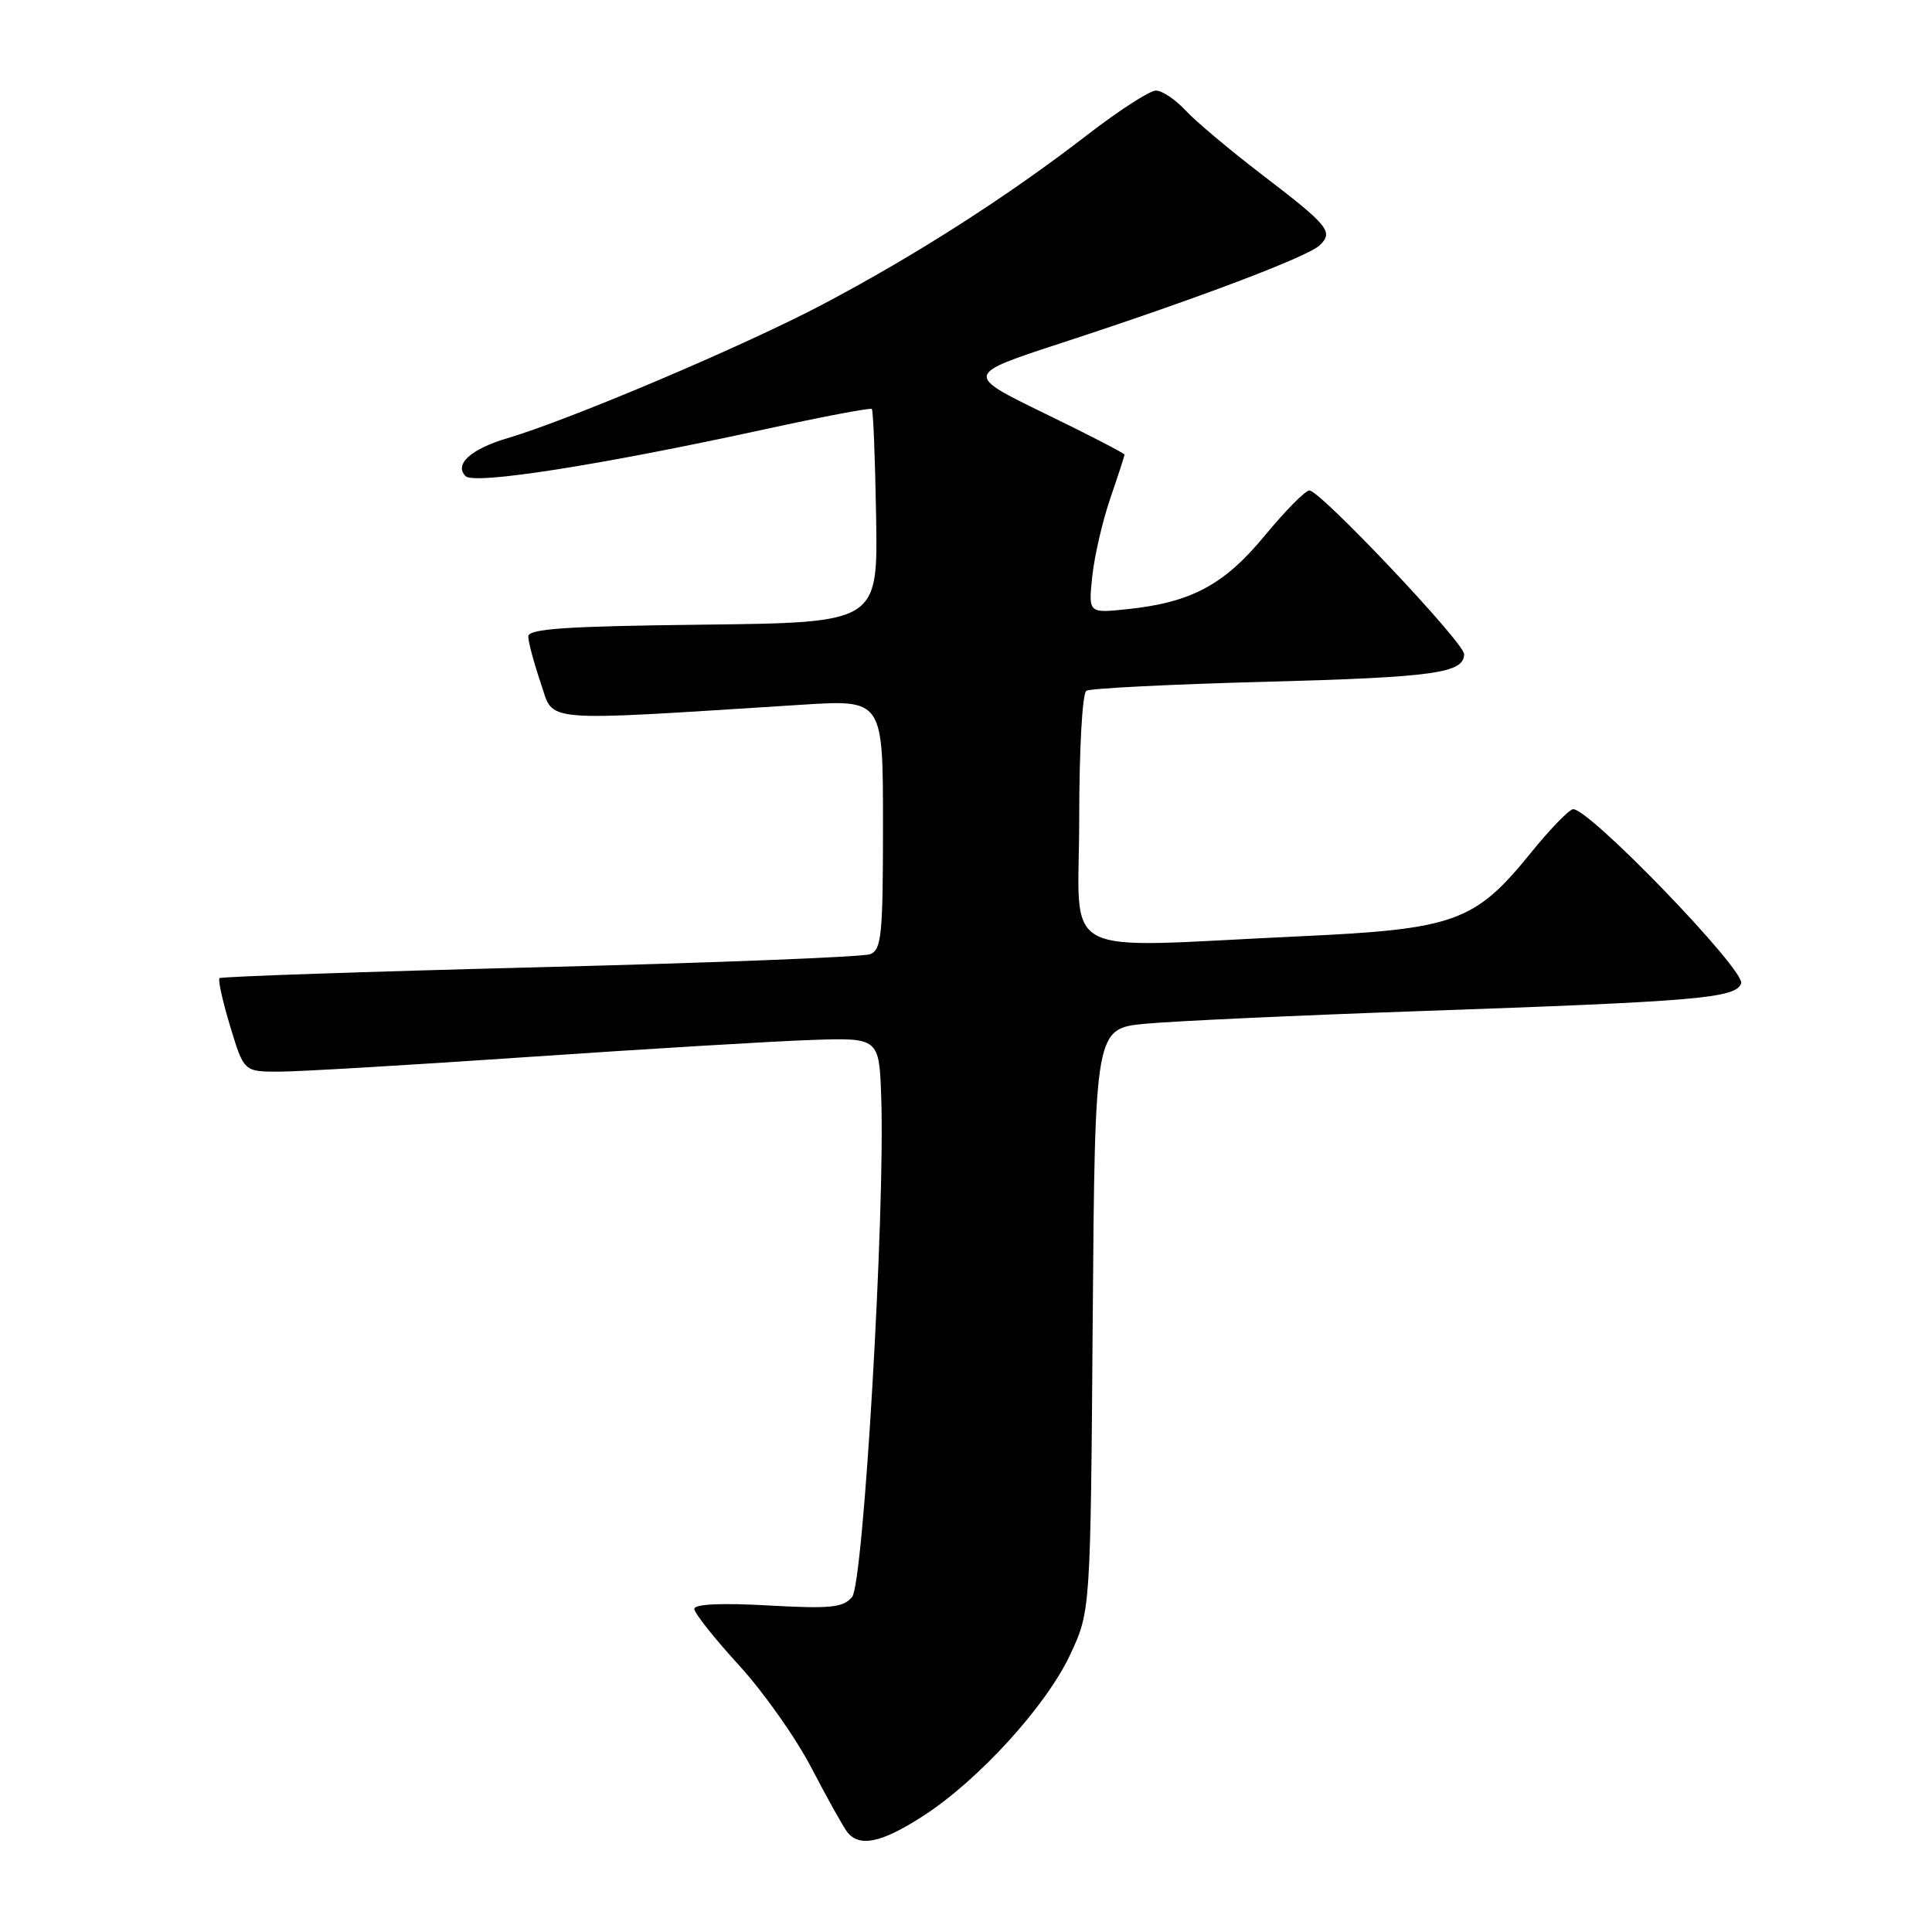 <?xml version="1.0" encoding="UTF-8" standalone="no"?>
<!DOCTYPE svg PUBLIC "-//W3C//DTD SVG 1.1//EN" "http://www.w3.org/Graphics/SVG/1.1/DTD/svg11.dtd" >
<svg xmlns="http://www.w3.org/2000/svg" xmlns:xlink="http://www.w3.org/1999/xlink" version="1.1" viewBox="0 0 256 256">
 <g >
 <path fill="currentColor"
d=" M 122.30 240.64 C 129.64 235.91 138.60 226.08 141.79 219.28 C 144.50 213.50 144.50 213.50 144.79 174.89 C 145.09 136.28 145.09 136.28 151.79 135.65 C 155.48 135.30 171.78 134.55 188.00 133.98 C 224.99 132.69 229.96 132.27 230.71 130.32 C 231.36 128.62 210.25 106.77 208.40 107.23 C 207.80 107.38 205.30 109.97 202.85 113.00 C 195.41 122.18 192.80 123.12 172.15 124.07 C 139.50 125.58 143.00 127.44 143.00 108.56 C 143.00 99.31 143.41 91.86 143.95 91.53 C 144.47 91.21 155.15 90.67 167.70 90.34 C 190.08 89.74 194.00 89.19 194.00 86.67 C 194.00 85.15 174.91 64.96 173.50 64.99 C 172.95 65.00 170.30 67.69 167.60 70.96 C 162.21 77.50 157.83 79.84 149.36 80.72 C 144.22 81.26 144.22 81.26 144.73 76.38 C 145.01 73.70 146.09 69.04 147.12 66.03 C 148.15 63.03 149.00 60.42 149.00 60.24 C 149.00 60.07 144.24 57.60 138.42 54.78 C 127.84 49.63 127.84 49.63 140.67 45.44 C 158.55 39.60 173.25 34.04 174.87 32.50 C 176.73 30.72 176.06 29.90 167.19 23.12 C 162.96 19.88 158.41 16.06 157.08 14.62 C 155.74 13.18 153.98 12.00 153.16 12.00 C 152.35 12.00 148.26 14.64 144.09 17.86 C 133.56 26.00 121.37 33.81 109.00 40.34 C 98.64 45.81 75.54 55.61 67.24 58.06 C 62.39 59.50 60.14 61.54 61.69 63.09 C 62.85 64.25 79.50 61.64 101.35 56.88 C 108.96 55.22 115.34 54.01 115.52 54.19 C 115.71 54.37 115.96 60.82 116.09 68.51 C 116.32 82.50 116.32 82.50 93.16 82.77 C 74.93 82.98 70.00 83.31 70.00 84.34 C 70.00 85.06 70.74 87.81 71.64 90.47 C 73.47 95.83 70.92 95.61 106.25 93.38 C 117.00 92.70 117.00 92.70 117.00 109.24 C 117.00 123.92 116.81 125.86 115.29 126.44 C 114.35 126.80 94.66 127.58 71.54 128.16 C 48.42 128.75 29.32 129.40 29.09 129.61 C 28.86 129.82 29.50 132.69 30.50 135.99 C 32.32 142.00 32.32 142.00 36.98 142.00 C 39.55 142.00 54.44 141.12 70.07 140.05 C 85.71 138.98 102.55 137.97 107.50 137.80 C 116.50 137.50 116.50 137.50 116.77 145.50 C 117.29 160.66 114.42 209.79 112.91 211.60 C 111.74 213.02 110.08 213.19 101.77 212.73 C 95.55 212.38 92.00 212.55 92.00 213.19 C 92.00 213.74 94.65 217.08 97.89 220.62 C 101.13 224.15 105.47 230.30 107.53 234.27 C 109.60 238.25 111.73 242.06 112.26 242.75 C 113.88 244.81 116.80 244.19 122.30 240.64 Z "/>
</g>
</svg>